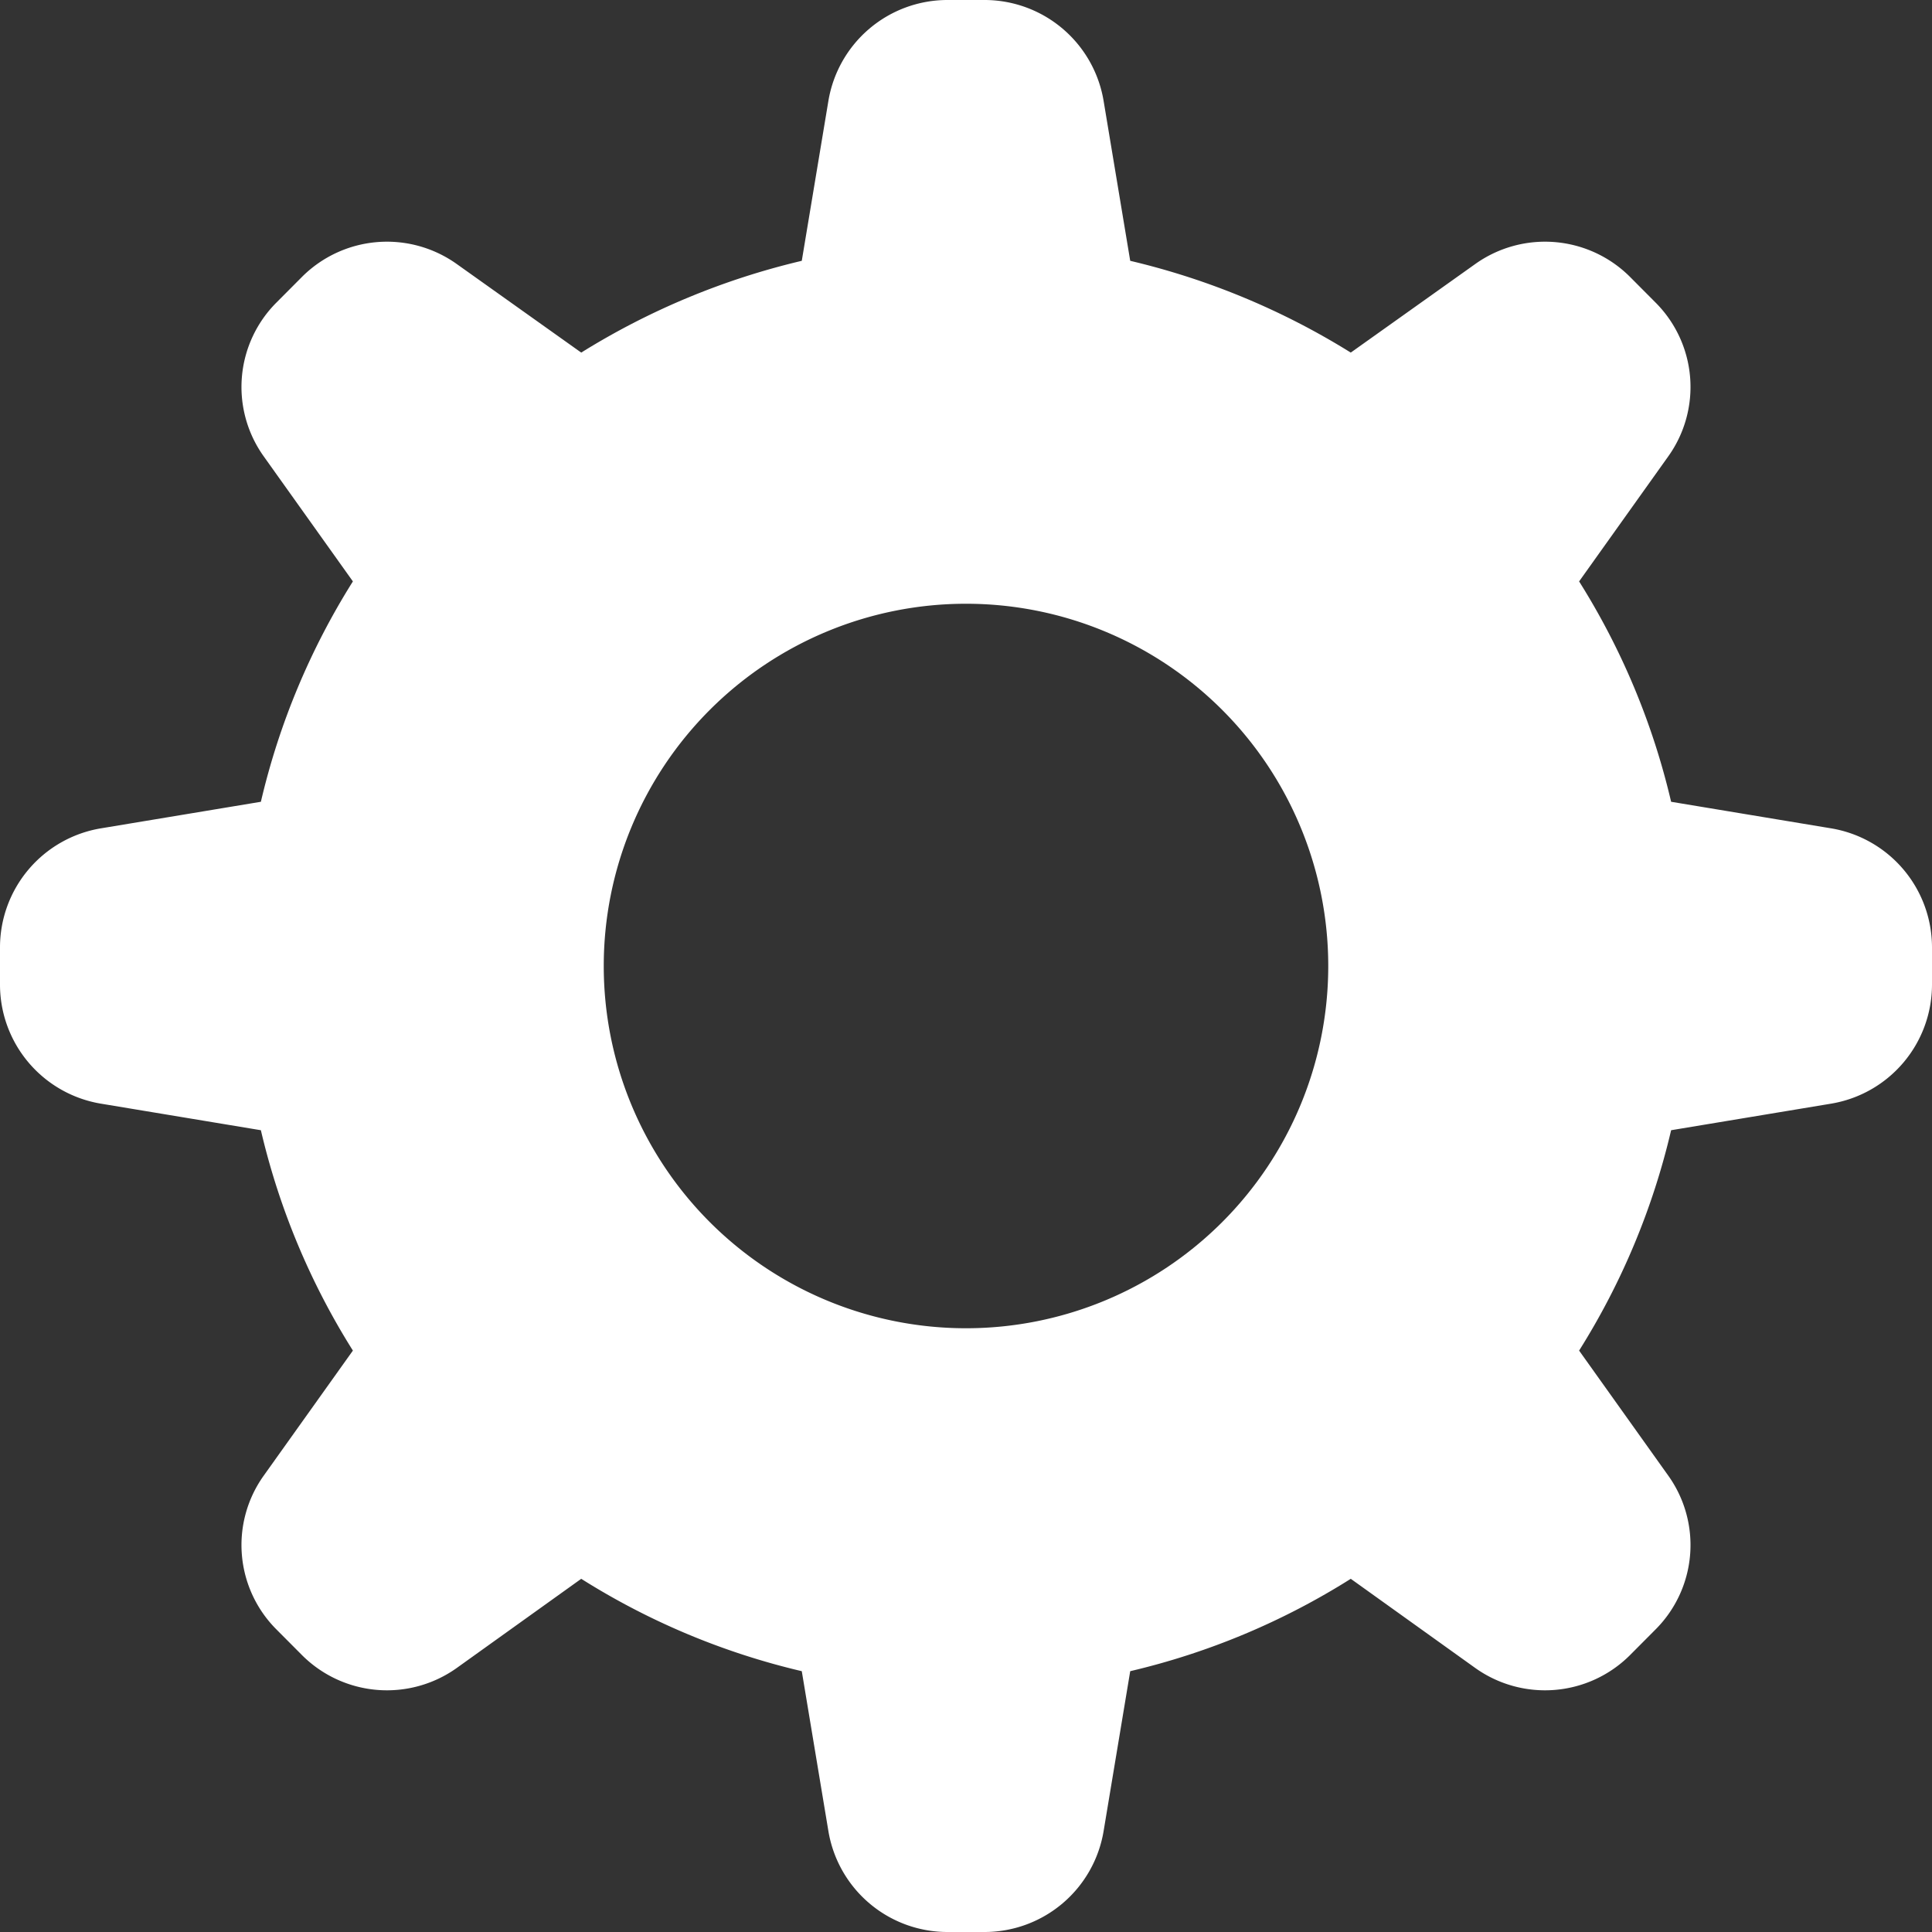 <svg xmlns="http://www.w3.org/2000/svg" width="32" height="32" viewBox="0 0 32 32">
  <rect x="0" y="0" width="32" height="32" fill="#333333" stroke="none"/>
  <defs>
    <style>
      .cls-1 {
        fill: #fff;
        fill-rule: evenodd;
      }
    </style>
  </defs>
  <path id="Cogwheel" class="cls-1" d="M764.329,2000.72l-2.65-.44a11.967,11.967,0,0,0-1.524-3.65l1.476-2.07a1.978,1.978,0,0,0-.211-2.55l-0.428-.43a1.991,1.991,0,0,0-2.553-.21l-2.066,1.47a12.216,12.216,0,0,0-3.653-1.52l-0.441-2.65a2,2,0,0,0-1.973-1.67h-0.612a2,2,0,0,0-1.973,1.67l-0.441,2.65a12.216,12.216,0,0,0-3.653,1.52l-2.066-1.47a1.991,1.991,0,0,0-2.553.21l-0.428.43a1.977,1.977,0,0,0-.211,2.55l1.476,2.07a11.967,11.967,0,0,0-1.524,3.65l-2.65.44a2,2,0,0,0-1.671,1.97v0.62a2,2,0,0,0,1.671,1.97l2.65,0.44a11.967,11.967,0,0,0,1.524,3.65l-1.476,2.07a1.977,1.977,0,0,0,.211,2.55l0.428,0.43a1.991,1.991,0,0,0,2.553.21l2.066-1.48a11.983,11.983,0,0,0,3.653,1.53l0.441,2.65a2,2,0,0,0,1.973,1.67h0.612a2,2,0,0,0,1.973-1.67l0.441-2.65a11.983,11.983,0,0,0,3.653-1.53l2.066,1.48a1.991,1.991,0,0,0,2.553-.21l0.428-.43a1.978,1.978,0,0,0,.211-2.55l-1.476-2.07a11.967,11.967,0,0,0,1.524-3.65l2.65-.44a2,2,0,0,0,1.671-1.97v-0.62A2,2,0,0,0,764.329,2000.72ZM750,2009a6,6,0,1,1,6-6A6,6,0,0,1,750,2009Z" transform="translate(-734 -1987)"/>
</svg>
